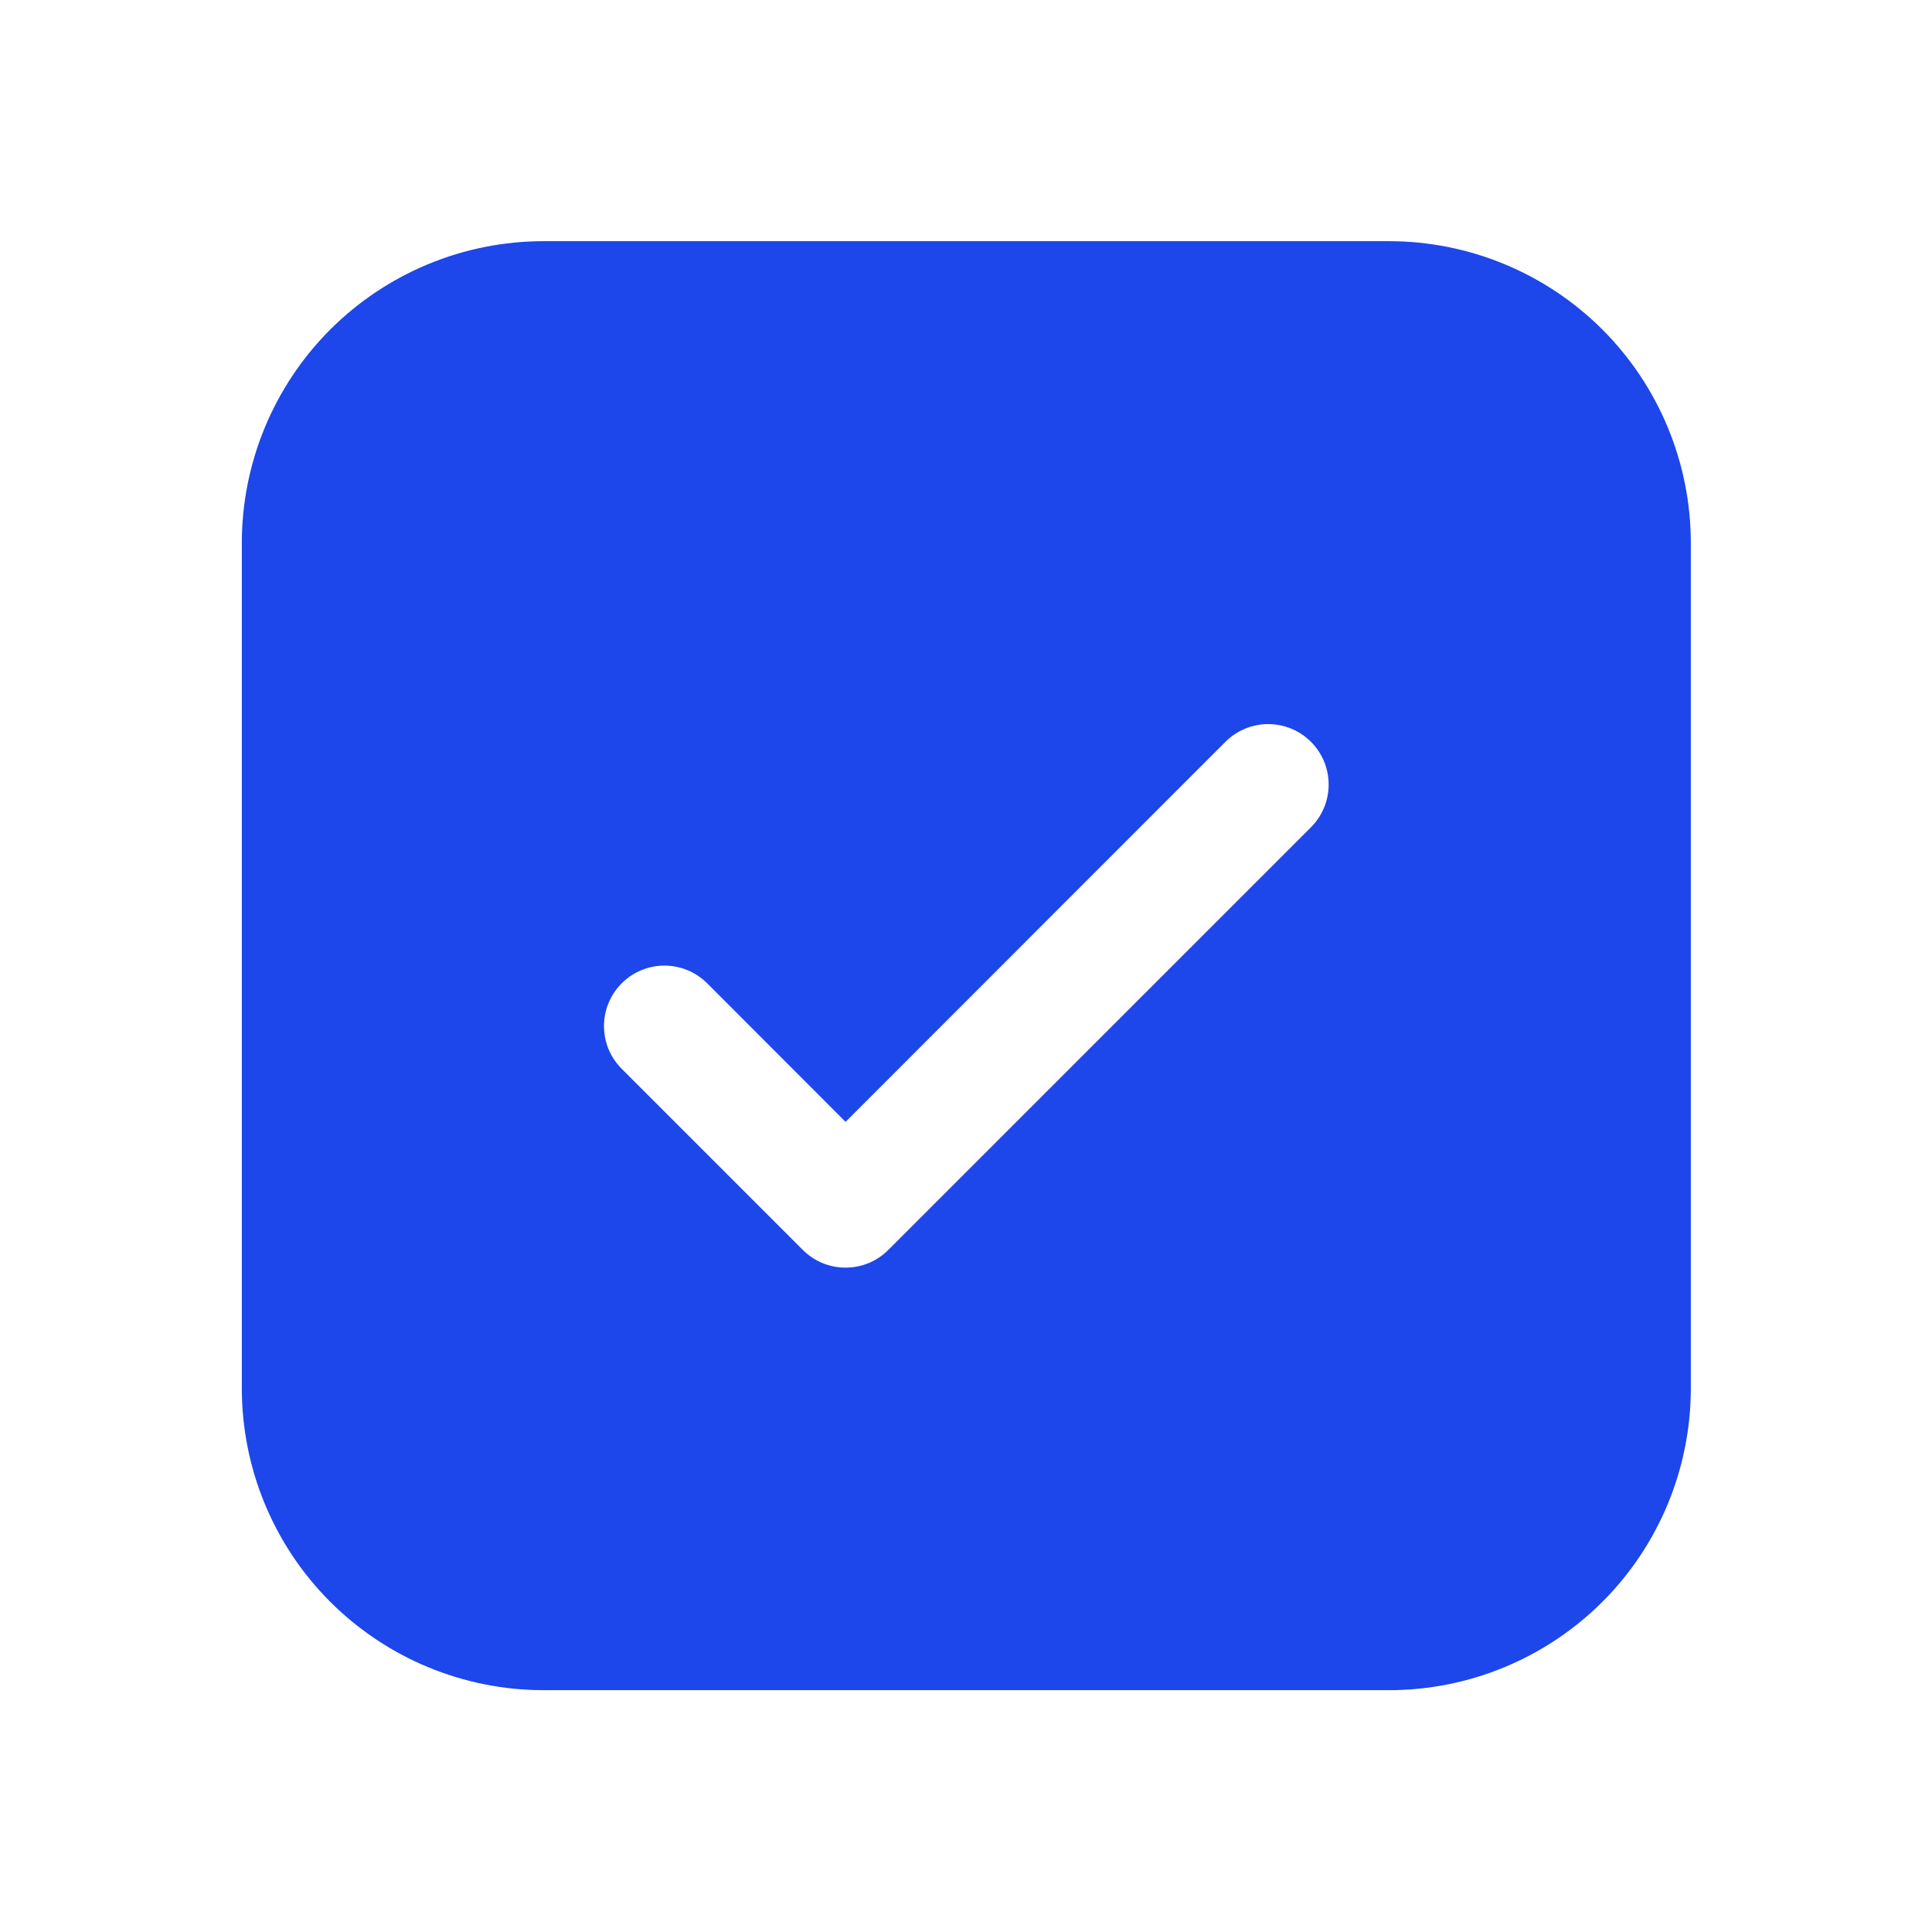 <svg width="24" height="24" viewBox="0 0 24 24" fill="none" xmlns="http://www.w3.org/2000/svg">
<path d="M6.754 2.996C5.759 2.996 4.806 3.391 4.102 4.094C3.399 4.798 3.004 5.752 3.004 6.746V17.246C3.004 18.241 3.399 19.195 4.102 19.898C4.806 20.601 5.759 20.996 6.754 20.996H17.254C18.248 20.996 19.202 20.601 19.906 19.898C20.609 19.195 21.004 18.241 21.004 17.246V6.746C21.004 5.752 20.609 4.798 19.906 4.094C19.202 3.391 18.248 2.996 17.254 2.996H6.754ZM16.285 10.277L11.035 15.527C10.965 15.597 10.883 15.652 10.791 15.69C10.7 15.728 10.603 15.747 10.504 15.747C10.405 15.747 10.308 15.728 10.216 15.69C10.125 15.652 10.043 15.597 9.973 15.527L7.723 13.277C7.653 13.207 7.598 13.125 7.56 13.034C7.522 12.942 7.503 12.845 7.503 12.746C7.503 12.648 7.522 12.55 7.56 12.459C7.598 12.368 7.653 12.285 7.723 12.215C7.864 12.074 8.055 11.995 8.254 11.995C8.353 11.995 8.45 12.015 8.541 12.052C8.632 12.09 8.715 12.145 8.785 12.215L10.504 13.936L15.223 9.215C15.364 9.074 15.555 8.995 15.754 8.995C15.953 8.995 16.144 9.074 16.285 9.215C16.426 9.356 16.505 9.547 16.505 9.746C16.505 9.945 16.426 10.136 16.285 10.277Z" fill="#1D46EB"/>
</svg>
